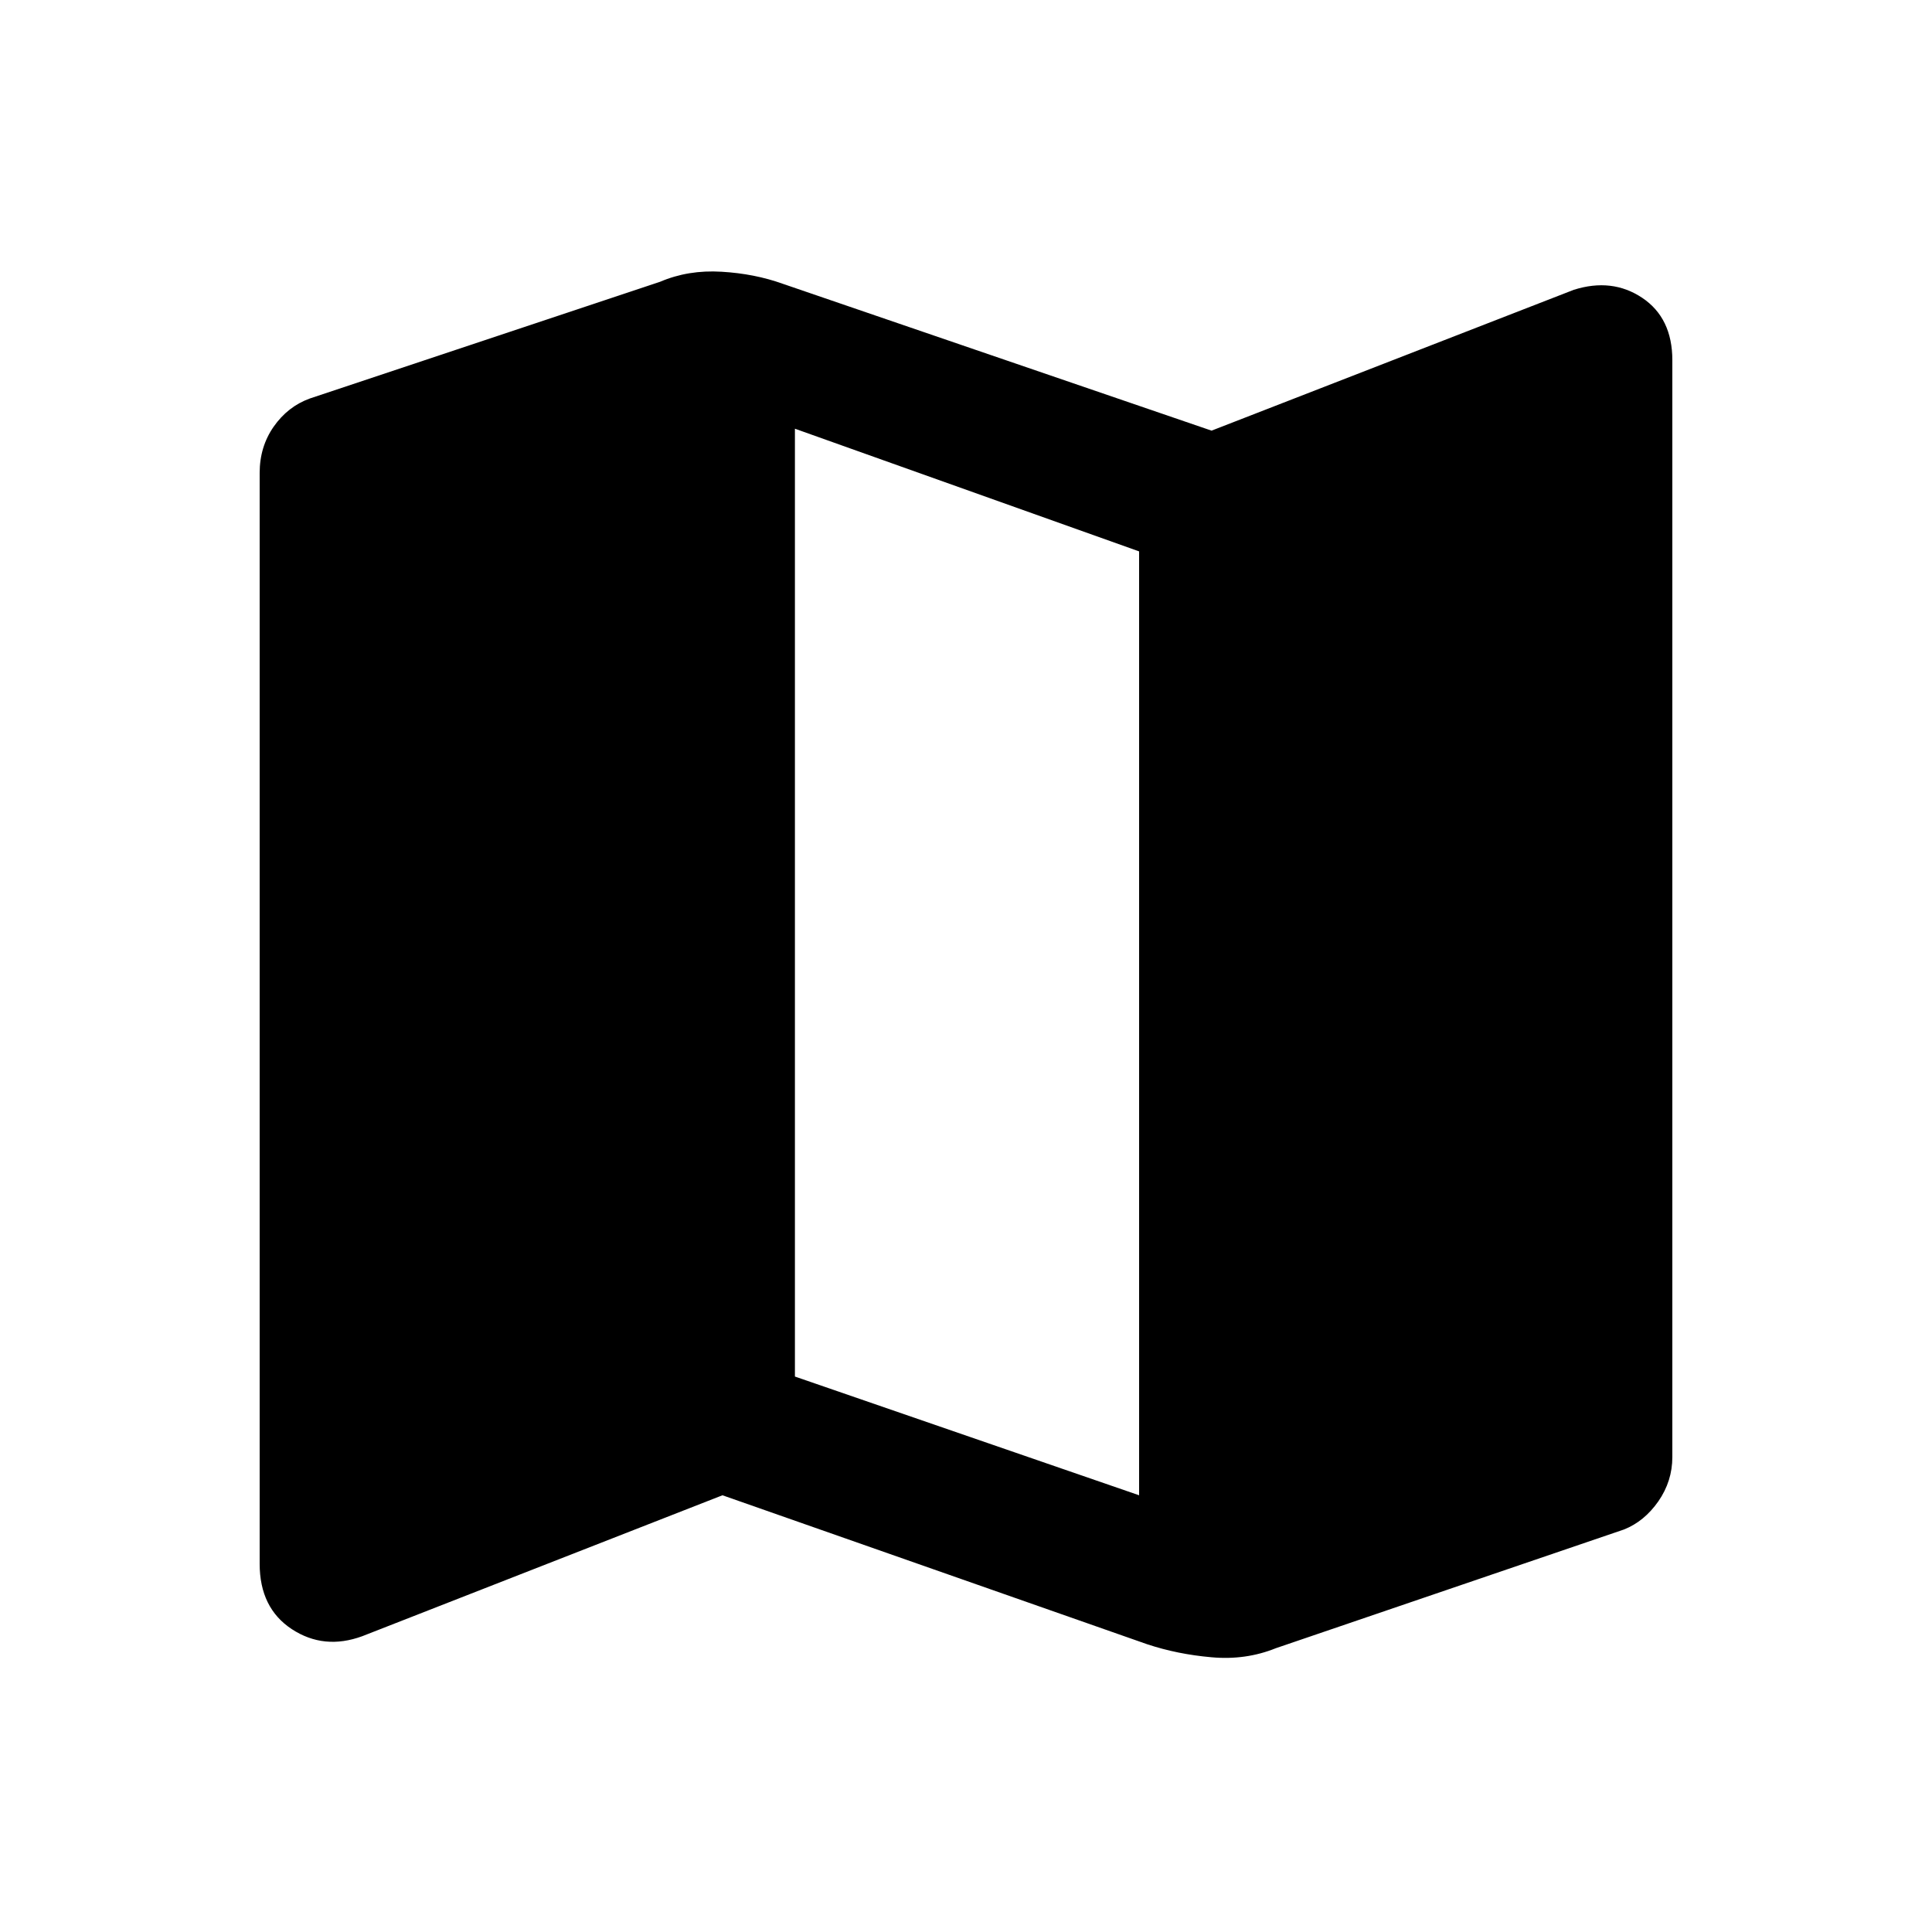 <svg xmlns="http://www.w3.org/2000/svg" height="20" width="20"><path d="M11.875 17.021 7.479 15.479 3.75 16.938Q3.354 17.083 3.021 16.865Q2.688 16.646 2.688 16.188V4.896Q2.688 4.625 2.833 4.417Q2.979 4.208 3.208 4.125L6.833 2.917Q7.125 2.792 7.469 2.813Q7.812 2.833 8.104 2.938L12.542 4.458L16.292 3Q16.688 2.875 17 3.083Q17.312 3.292 17.312 3.729V15.083Q17.312 15.333 17.167 15.542Q17.021 15.75 16.812 15.833L13.208 17.062Q12.896 17.188 12.542 17.156Q12.188 17.125 11.875 17.021ZM11.792 15.479V5.708L8.229 4.438V14.25Z"/></svg>